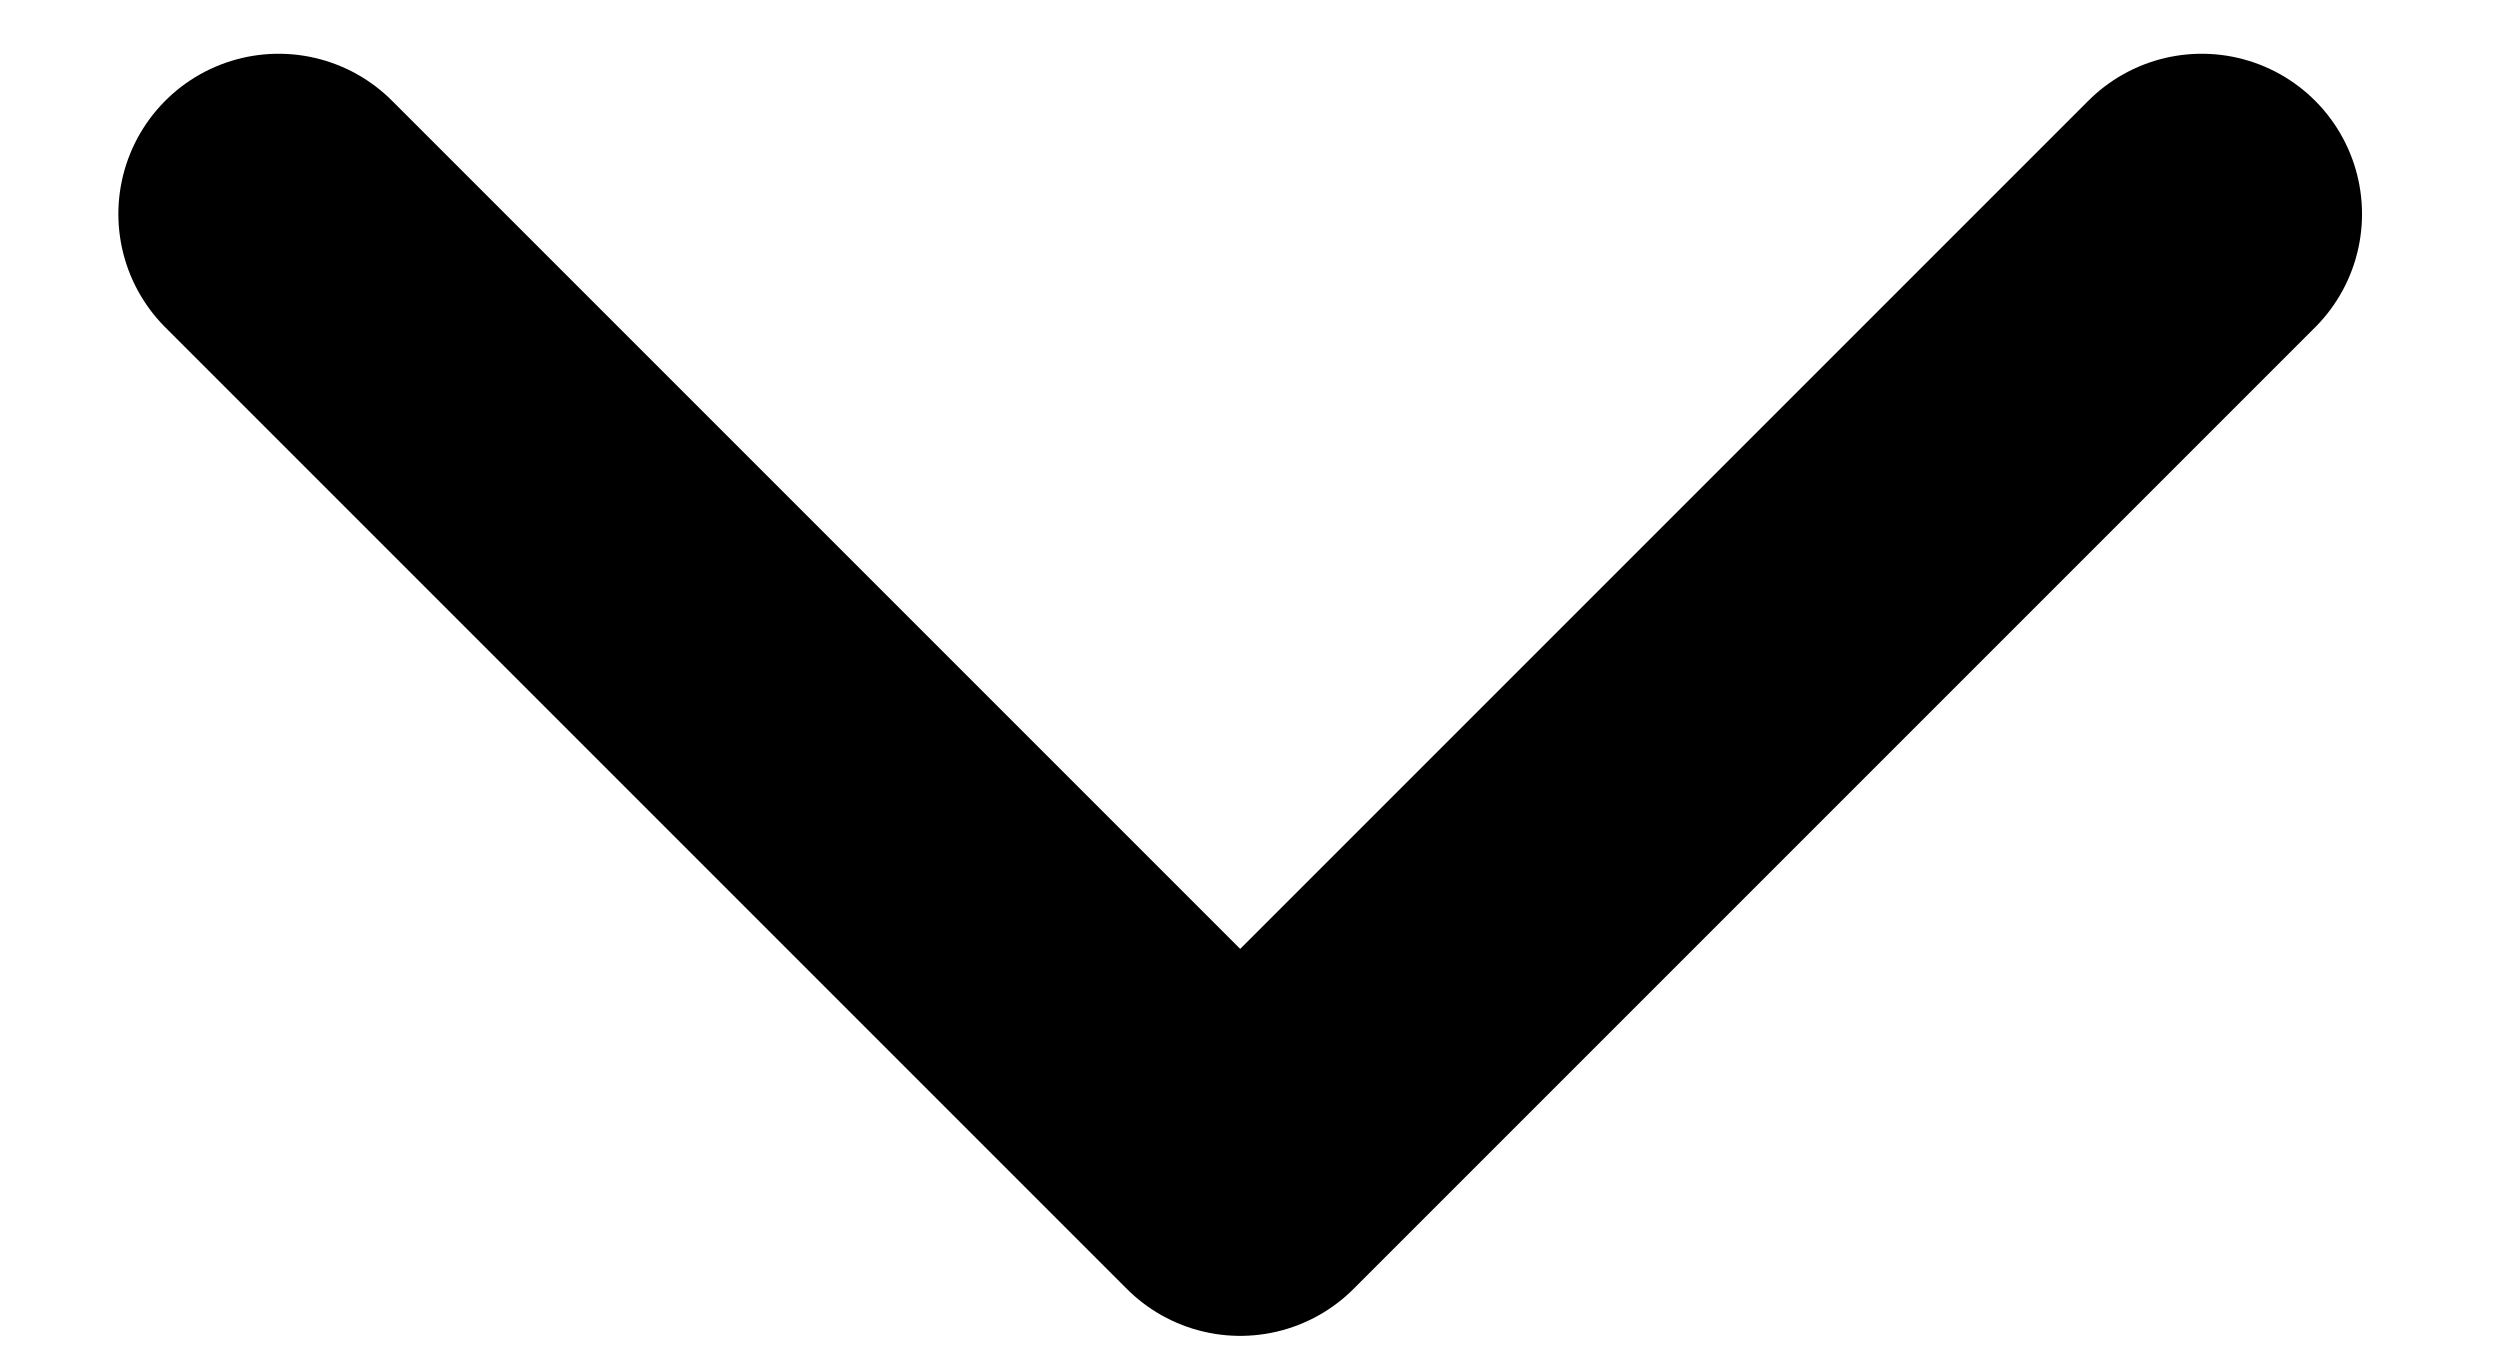 <svg width="13" height="7" viewBox="0 0 13 7" fill="none" xmlns="http://www.w3.org/2000/svg">
<path d="M1.449 1.113L6.449 6.113L11.449 1.113" stroke="currentColor" stroke-width="1.667" stroke-linecap="round" stroke-linejoin="round"/>
</svg>
